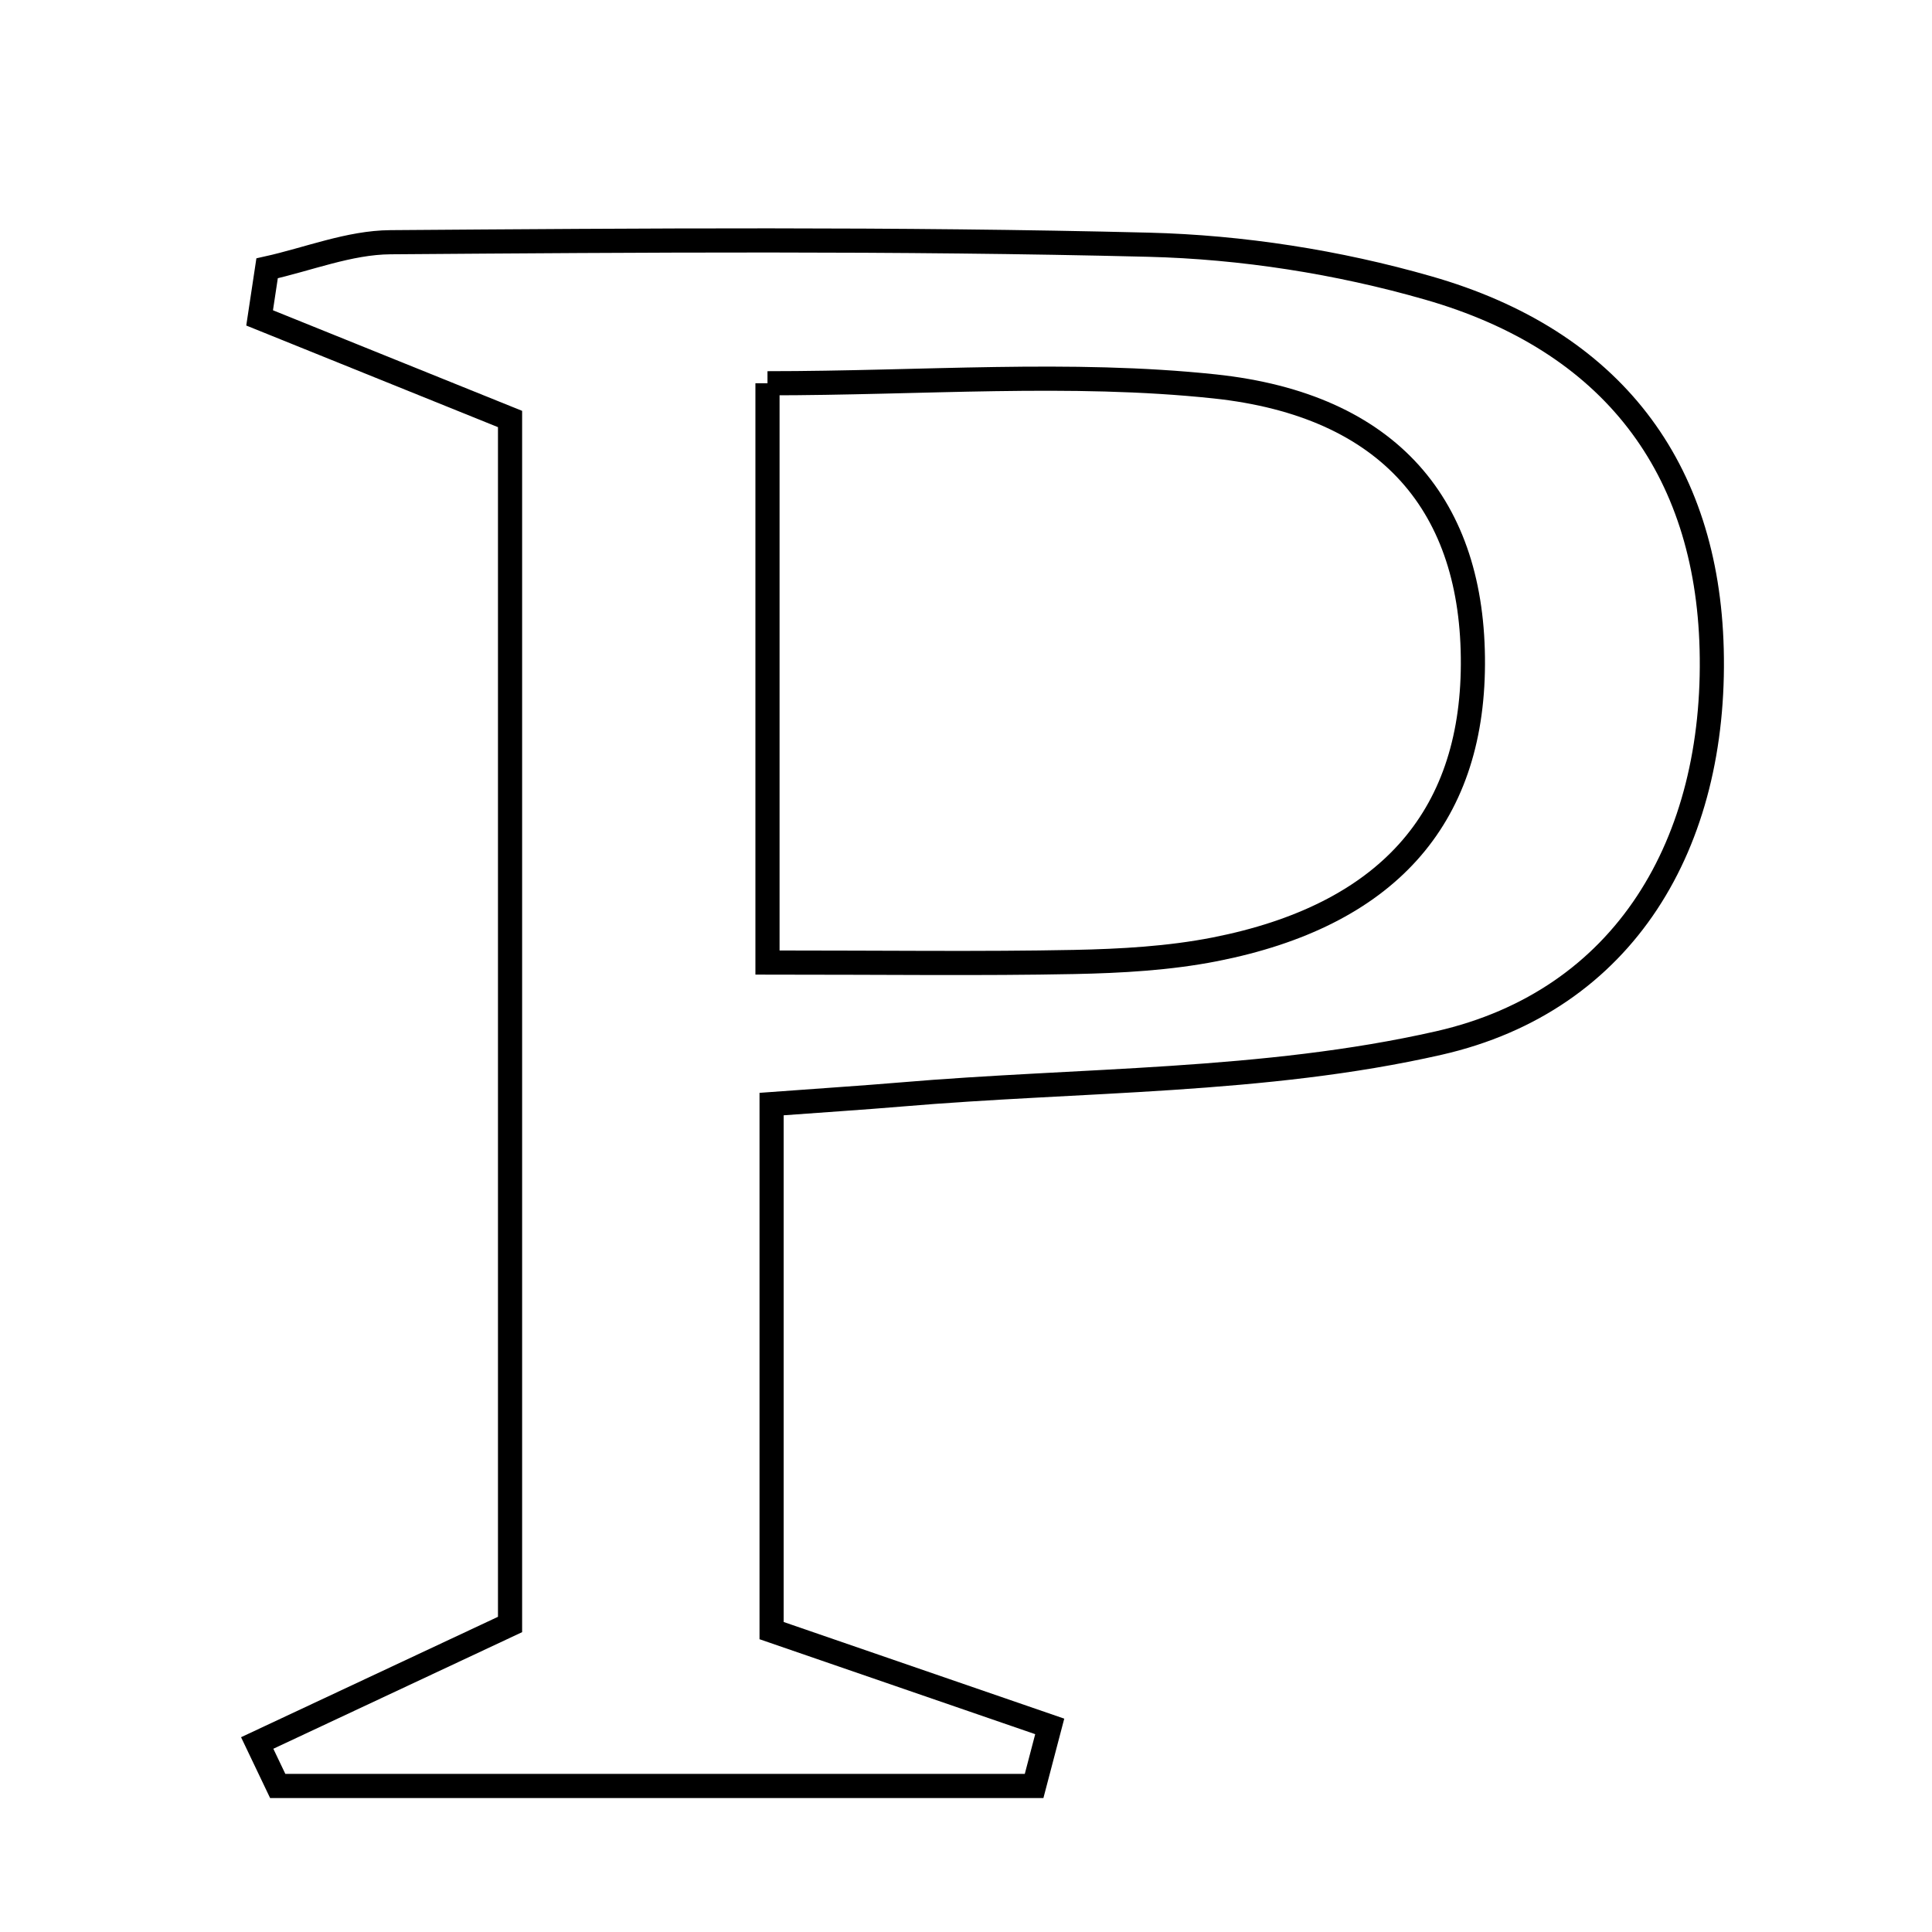 <svg xmlns="http://www.w3.org/2000/svg" viewBox="0.0 0.0 24.0 24.0" height="200px" width="200px"><path fill="none" stroke="black" stroke-width=".3" stroke-opacity="1.0"  filling="0" d="M4.849 3.009 C7.988 2.986 11.13 2.962 14.267 3.04 C15.43 3.069 16.62 3.255 17.738 3.576 C20.032 4.232 21.205 5.815 21.263 8.063 C21.325 10.468 20.19 12.43 17.873 12.957 C15.706 13.45 13.417 13.406 11.181 13.597 C10.708 13.637 10.234 13.667 9.585 13.715 C9.585 15.943 9.585 18.05 9.585 20.256 C10.773 20.665 11.907 21.055 13.04 21.446 C12.975 21.692 12.911 21.939 12.846 22.186 C9.714 22.186 6.581 22.186 3.45 22.186 C3.365 22.008 3.28 21.83 3.195 21.652 C4.177 21.192 5.16 20.732 6.336 20.18 C6.336 15.25 6.336 10.195 6.336 5.205 C5.182 4.739 4.203 4.344 3.225 3.949 C3.256 3.743 3.287 3.538 3.318 3.333 C3.828 3.22 4.337 3.013 4.849 3.009"></path>
<path fill="none" stroke="black" stroke-width=".3" stroke-opacity="1.0"  filling="0" d="M9.534 4.761 C11.461 4.761 13.293 4.61 15.088 4.8 C17.272 5.032 18.307 6.298 18.297 8.255 C18.288 10.175 17.22 11.374 15.092 11.793 C14.521 11.905 13.928 11.938 13.344 11.95 C12.18 11.973 11.016 11.957 9.534 11.957 C9.534 9.388 9.534 7.183 9.534 4.761"></path></svg>